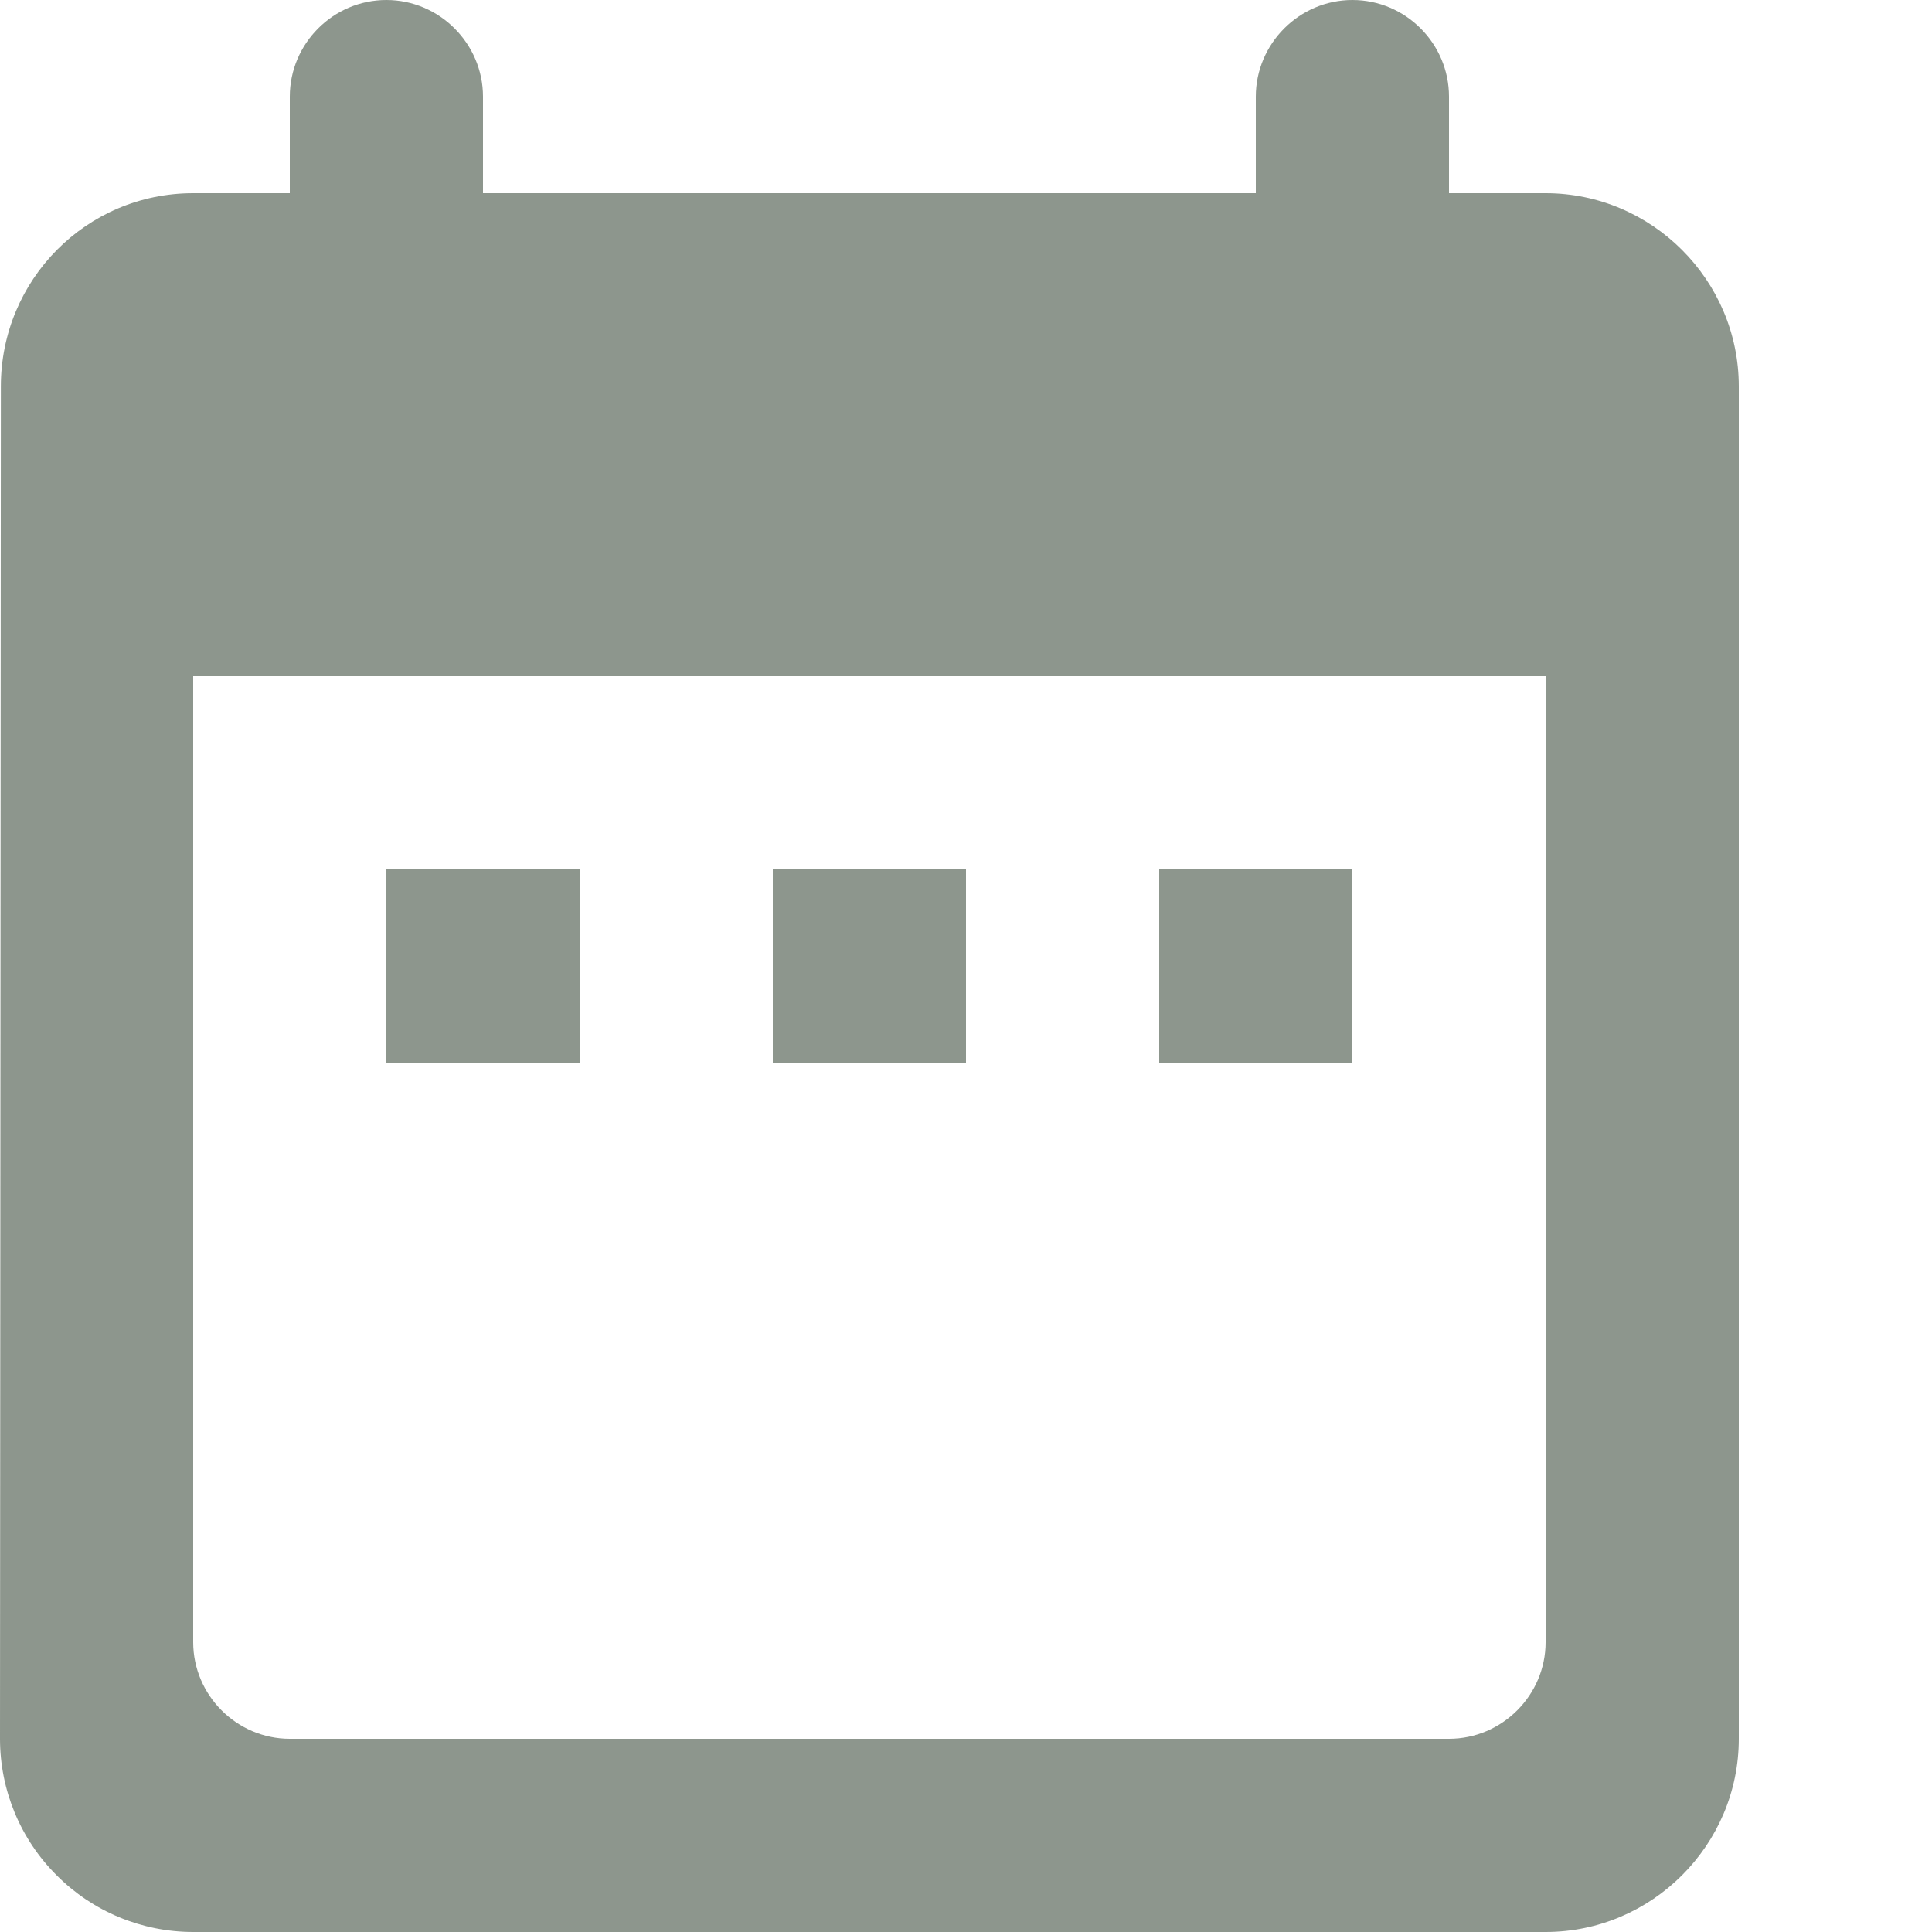 <svg width="9" height="9" viewBox="0 0 9 9" fill="none" xmlns="http://www.w3.org/2000/svg">
<path d="M7.2 0.9H6.75V0.45C6.75 0.203 6.548 0 6.3 0C6.053 0 5.85 0.203 5.85 0.45V0.9H2.25V0.45C2.25 0.203 2.047 0 1.8 0C1.552 0 1.35 0.203 1.35 0.45V0.9H0.9C0.401 0.9 0.004 1.305 0.004 1.8L0 8.1C0 8.339 0.095 8.568 0.264 8.736C0.432 8.905 0.661 9 0.9 9H7.2C7.695 9 8.1 8.595 8.1 8.1V1.8C8.1 1.305 7.695 0.9 7.2 0.9ZM7.2 7.65C7.2 7.897 6.997 8.1 6.75 8.1H1.35C1.103 8.1 0.9 7.897 0.9 7.65V3.15H7.2V7.65ZM1.8 4.05H2.7V4.95H1.8V4.05ZM3.6 4.05H4.5V4.95H3.6V4.05ZM5.4 4.05H6.3V4.95H5.4V4.05Z" fill="#8D968D"/>
</svg>
